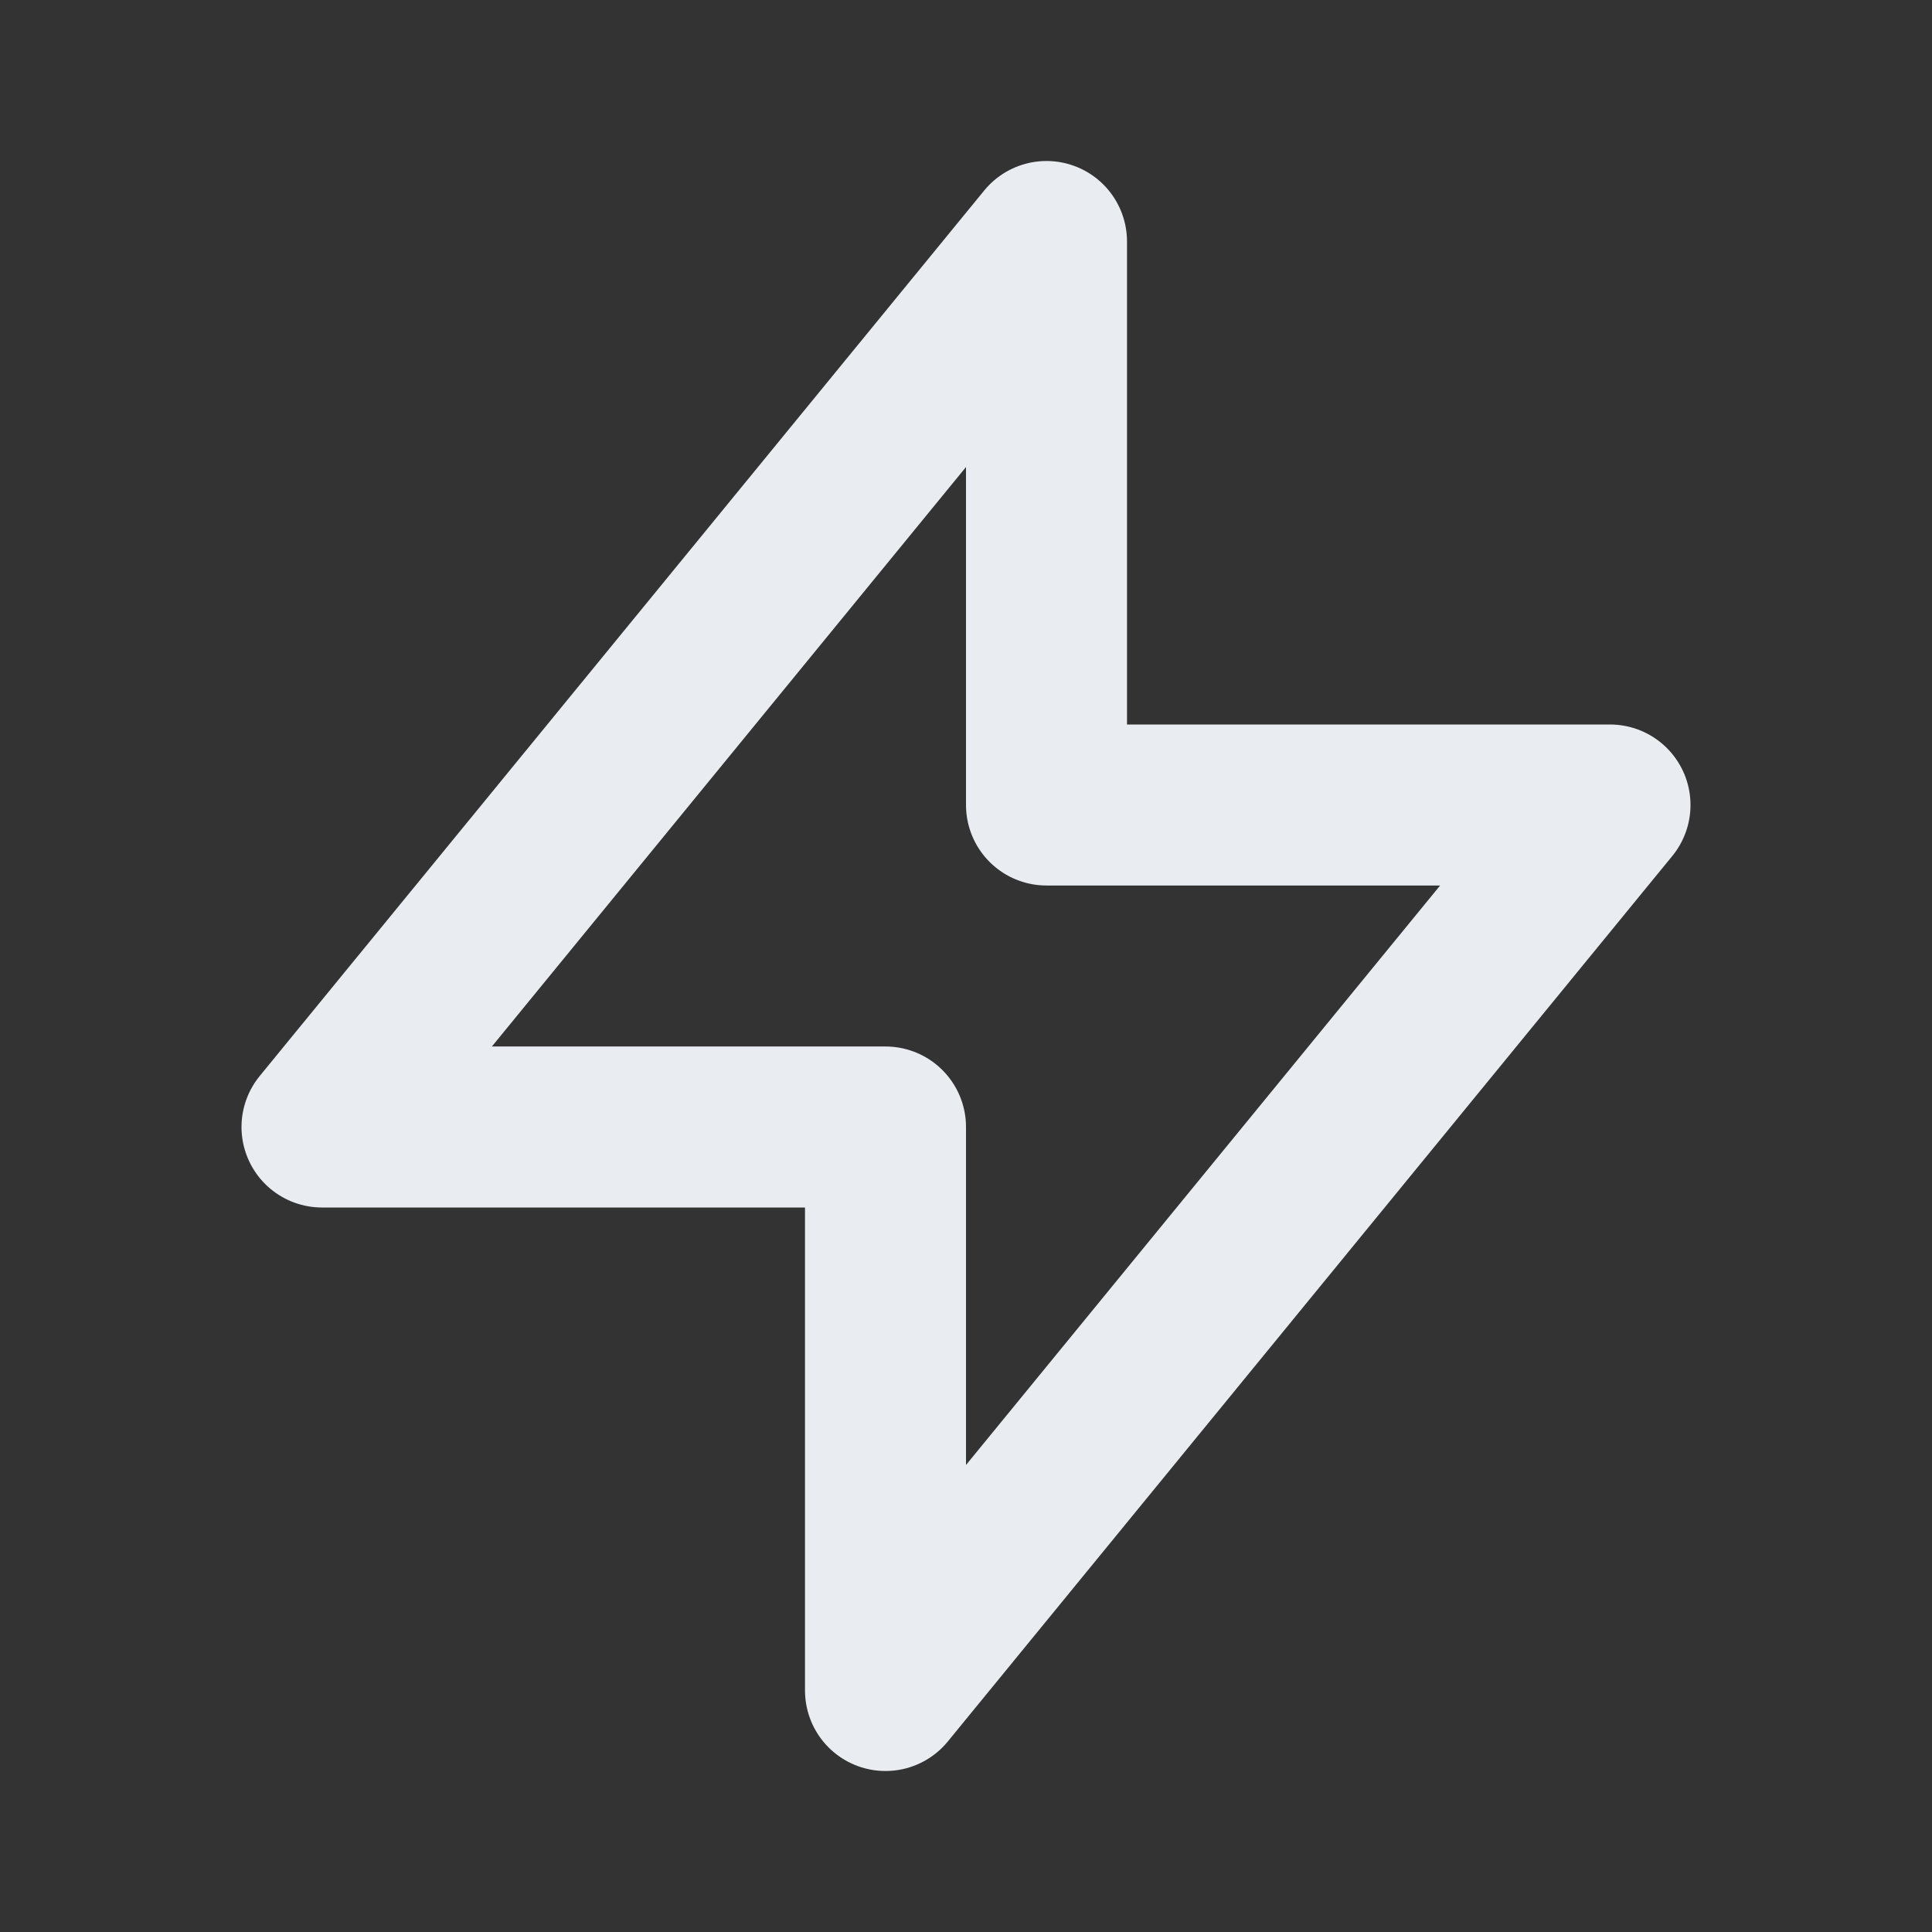 <svg width="24" height="24" viewBox="0 0 24 24" fill="none" xmlns="http://www.w3.org/2000/svg">
<rect x="0" y="0" width="24" height="24" fill="#333333" stroke="none"/>
<path d="M13 10V3L4 14H11L11 21L20 10L13 10Z" stroke="#E9EDF2" stroke-width="2" stroke-linecap="round" stroke-linejoin="round"/>
</svg>
